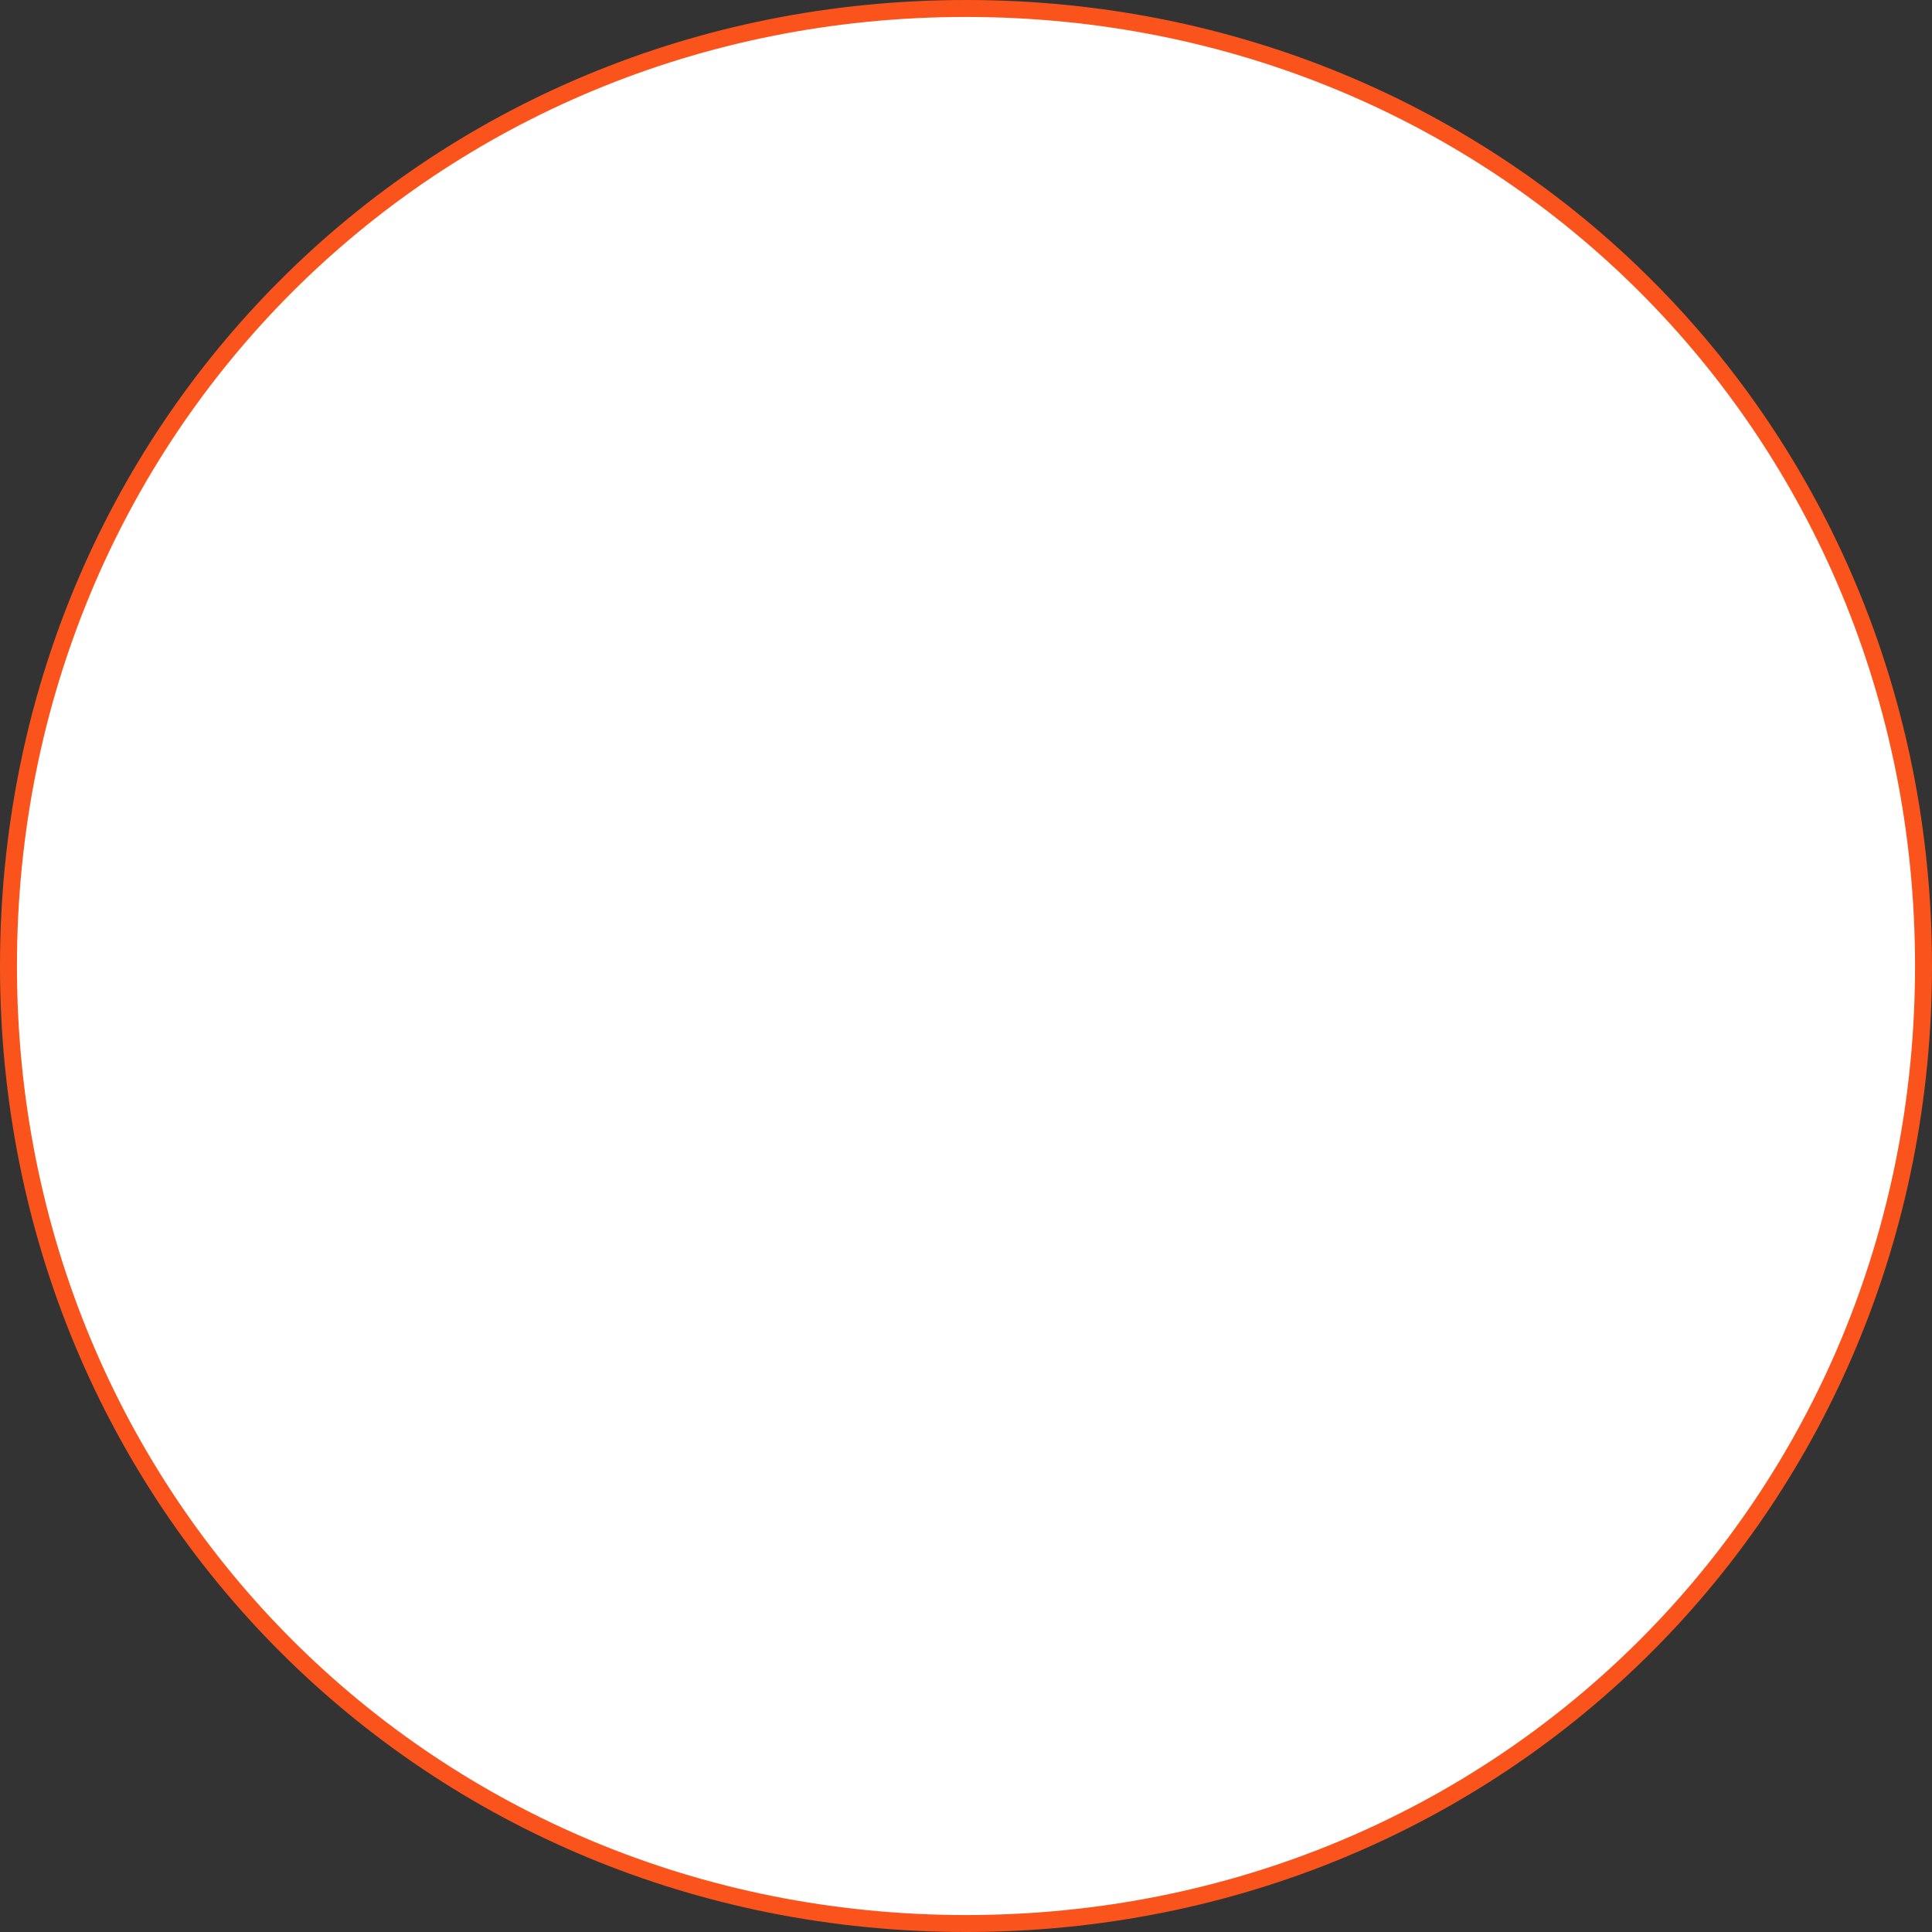 ﻿<?xml version="1.0" encoding="utf-8"?>
<svg version="1.1" xmlns:xlink="http://www.w3.org/1999/xlink" width="228px" height="228px" xmlns="http://www.w3.org/2000/svg">
  <rect width="100%" height="100%" fill="#333333" stroke="none"/>
  <g transform="matrix(1 0 0 1 -581 -2152 )">
    <path d="M 695 2153  C 758.28 2153  808 2202.72  808 2266  C 808 2329.28  758.28 2379  695 2379  C 631.72 2379  582 2329.28  582 2266  C 582 2202.72  631.72 2153  695 2153  Z " fill-rule="nonzero" fill="#ffffff" stroke="none" />
    <path d="M 695 2153  C 758.28 2153  808 2202.72  808 2266  C 808 2329.28  758.28 2379  695 2379  C 631.72 2379  582 2329.28  582 2266  C 582 2202.72  631.72 2153  695 2153  Z " stroke-width="2" stroke="#fa541c" fill="none" />
  </g>
</svg>